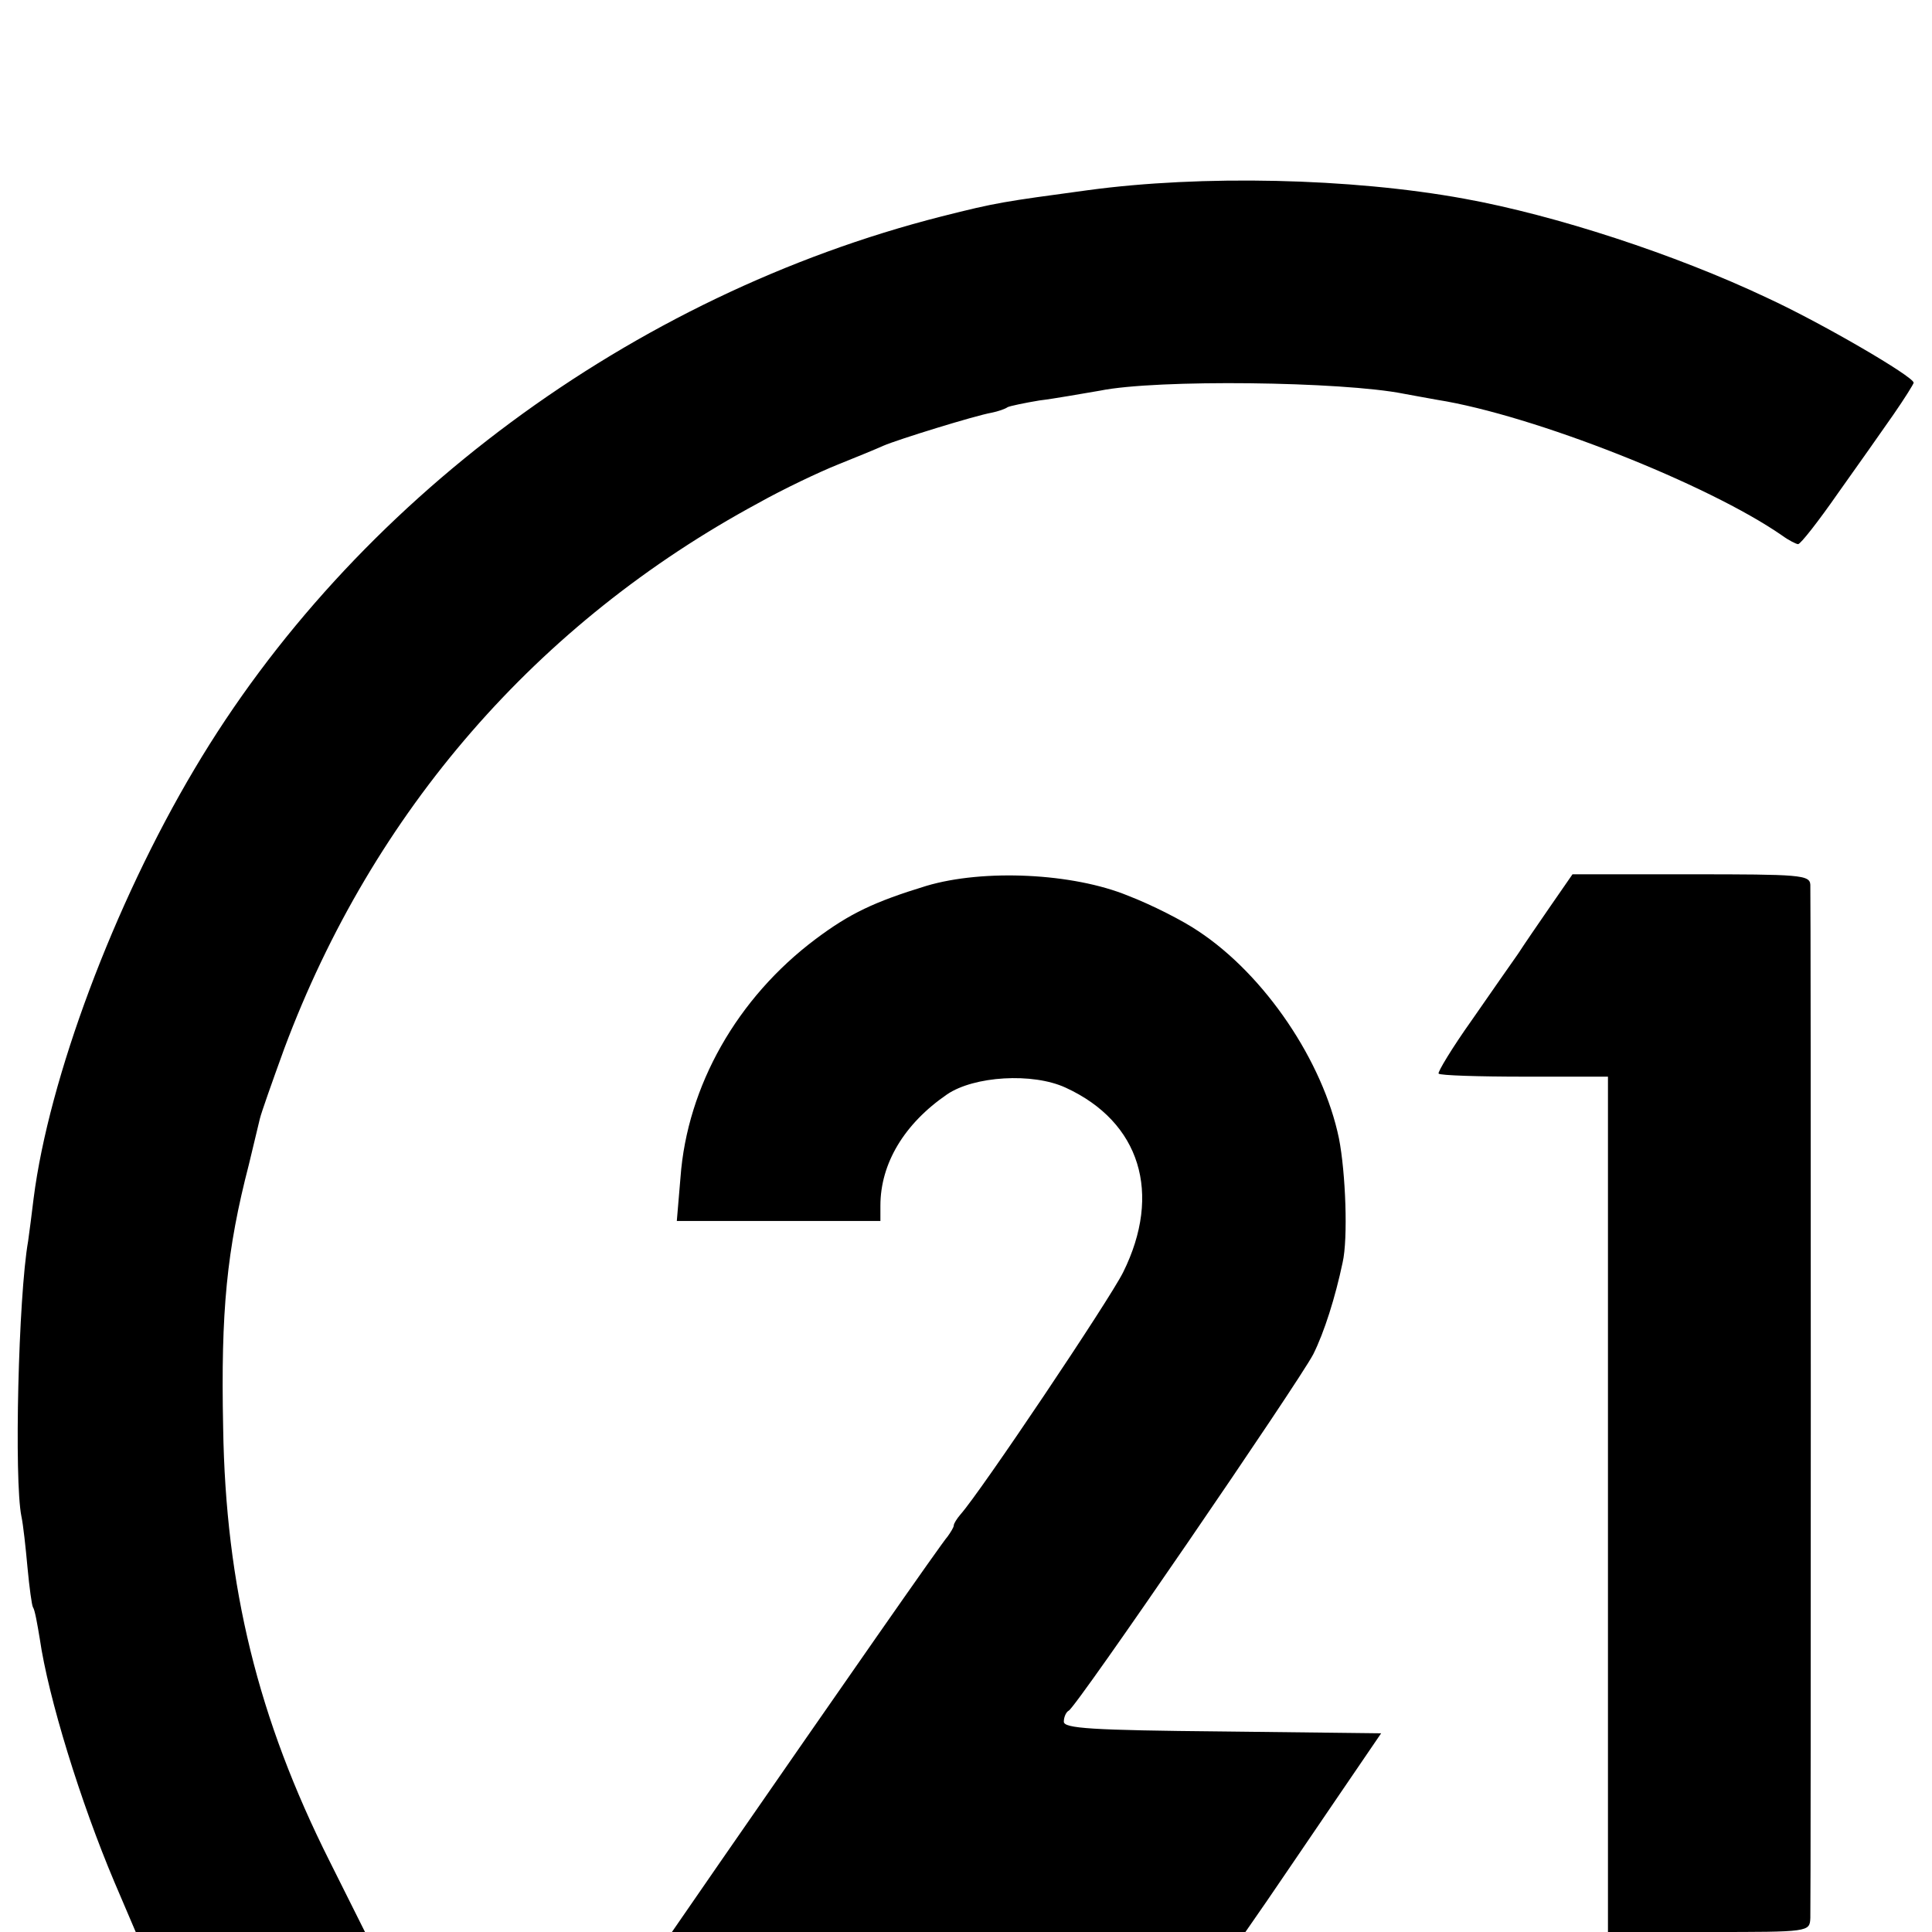<?xml version="1.0" standalone="no"?>
<!DOCTYPE svg PUBLIC "-//W3C//DTD SVG 20010904//EN"
 "http://www.w3.org/TR/2001/REC-SVG-20010904/DTD/svg10.dtd">
<svg version="1.0" xmlns="http://www.w3.org/2000/svg"
 width="316pt" height="316pt" viewBox="0 0 316 316"
 preserveAspectRatio="xMidYMid meet">
<g transform="translate(0,316) scale(0.1,-0.1)"
fill="#000000" stroke="none">
<path d="M1780 2849 c-140 -19 -149 -20 -240 -43 -507 -129 -963 -467 -1222
-904 -132 -222 -238 -506 -263 -702 -3 -25 -7 -56 -9 -70 -16 -91 -23 -391
-11 -450 3 -14 7 -51 10 -84 3 -32 7 -62 9 -65 3 -4 7 -27 11 -51 14 -97 67
-268 122 -398 l35 -82 188 0 187 0 -58 116 c-117 233 -170 449 -174 709 -4
191 6 291 42 430 8 33 16 67 18 75 2 9 20 60 40 115 145 388 414 697 775 892
41 23 100 51 130 63 30 12 64 26 75 31 23 10 149 49 177 54 10 2 22 6 26 9 4
2 28 7 52 11 25 3 69 11 99 16 93 19 397 15 497 -5 12 -2 37 -7 55 -10 157
-25 443 -138 564 -222 11 -8 23 -14 26 -14 4 0 33 37 65 83 32 45 73 103 91
129 18 26 33 50 33 52 0 10 -151 98 -240 139 -150 71 -346 135 -495 162 -186
34 -430 39 -615 14z"/>
<path d="M1515 1711 c-85 -26 -125 -45 -181 -87 -128 -96 -210 -240 -221 -390
l-6 -71 167 0 166 0 0 25 c0 69 39 134 109 182 44 30 140 36 194 11 122 -56
158 -173 94 -302 -23 -46 -233 -359 -266 -396 -6 -7 -11 -15 -11 -18 0 -3 -5
-11 -10 -18 -10 -11 -175 -248 -373 -534 l-78 -113 469 0 469 0 36 52 c20 29
70 103 111 163 l75 110 -259 3 c-215 2 -260 5 -260 16 0 8 4 16 8 18 12 5 376
537 400 583 18 36 36 93 48 150 9 39 5 147 -6 203 -26 126 -121 267 -230 339
-25 17 -76 43 -115 58 -90 37 -236 44 -330 16z"/>
<path d="M2536 1678 c-20 -29 -44 -64 -53 -78 -10 -14 -44 -63 -76 -109 -32
-45 -56 -85 -54 -87 2 -3 66 -5 141 -5 l136 0 0 -699 0 -700 165 0 c164 0 165
0 166 23 1 30 1 1667 0 1690 -1 16 -17 17 -195 17 l-194 0 -36 -52z"/>
</g>
</svg>
